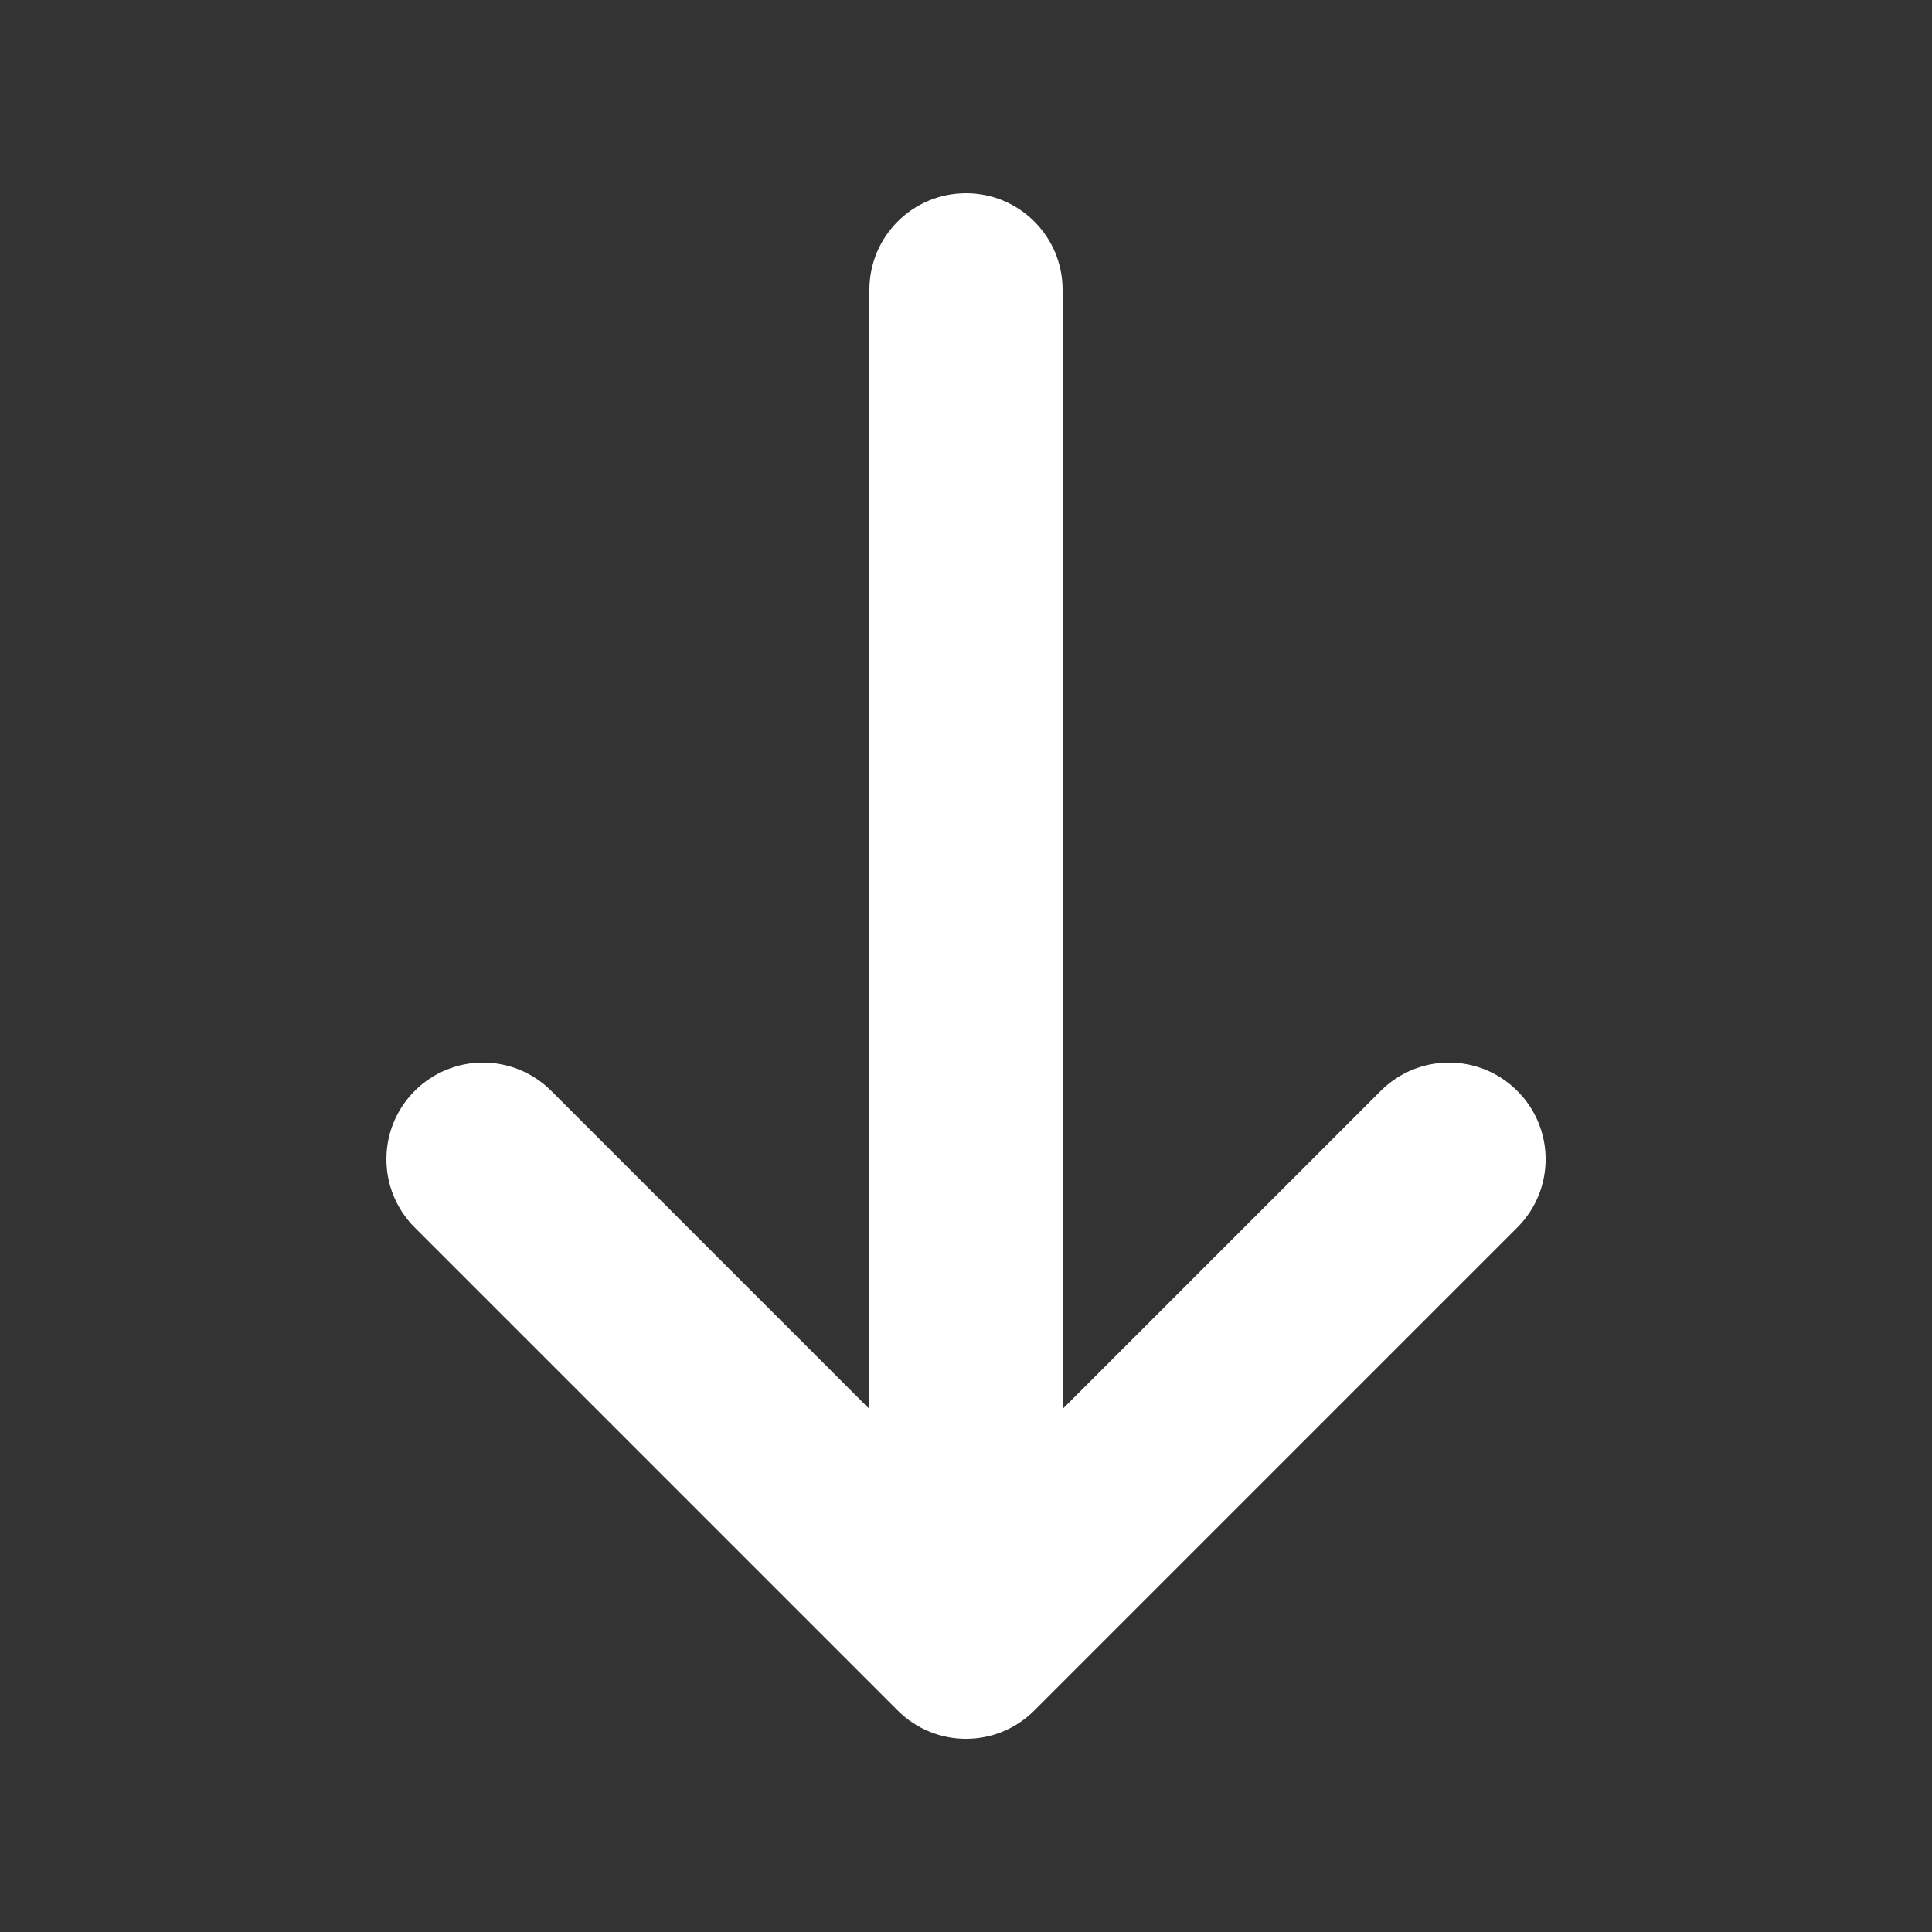 <svg width="20" height="20" viewBox="0 0 20 20" fill="none" xmlns="http://www.w3.org/2000/svg">
<rect x="0" y="0" width="20" height="20" fill="#333333" stroke="none"/>
<path fill-rule="evenodd" clip-rule="evenodd" d="M10.707 17.707L15.707 12.707C16.098 12.316 16.098 11.684 15.707 11.293C15.316 10.902 14.684 10.902 14.293 11.293L11 14.586L11 3C11 2.447 10.552 2 10 2C9.448 2 9 2.447 9 3L9 14.586L5.707 11.293C5.316 10.902 4.684 10.902 4.293 11.293C4.098 11.488 4 11.744 4 12C4 12.256 4.098 12.512 4.293 12.707L9.293 17.707C9.684 18.098 10.316 18.098 10.707 17.707Z" fill="white"/>
</svg>
